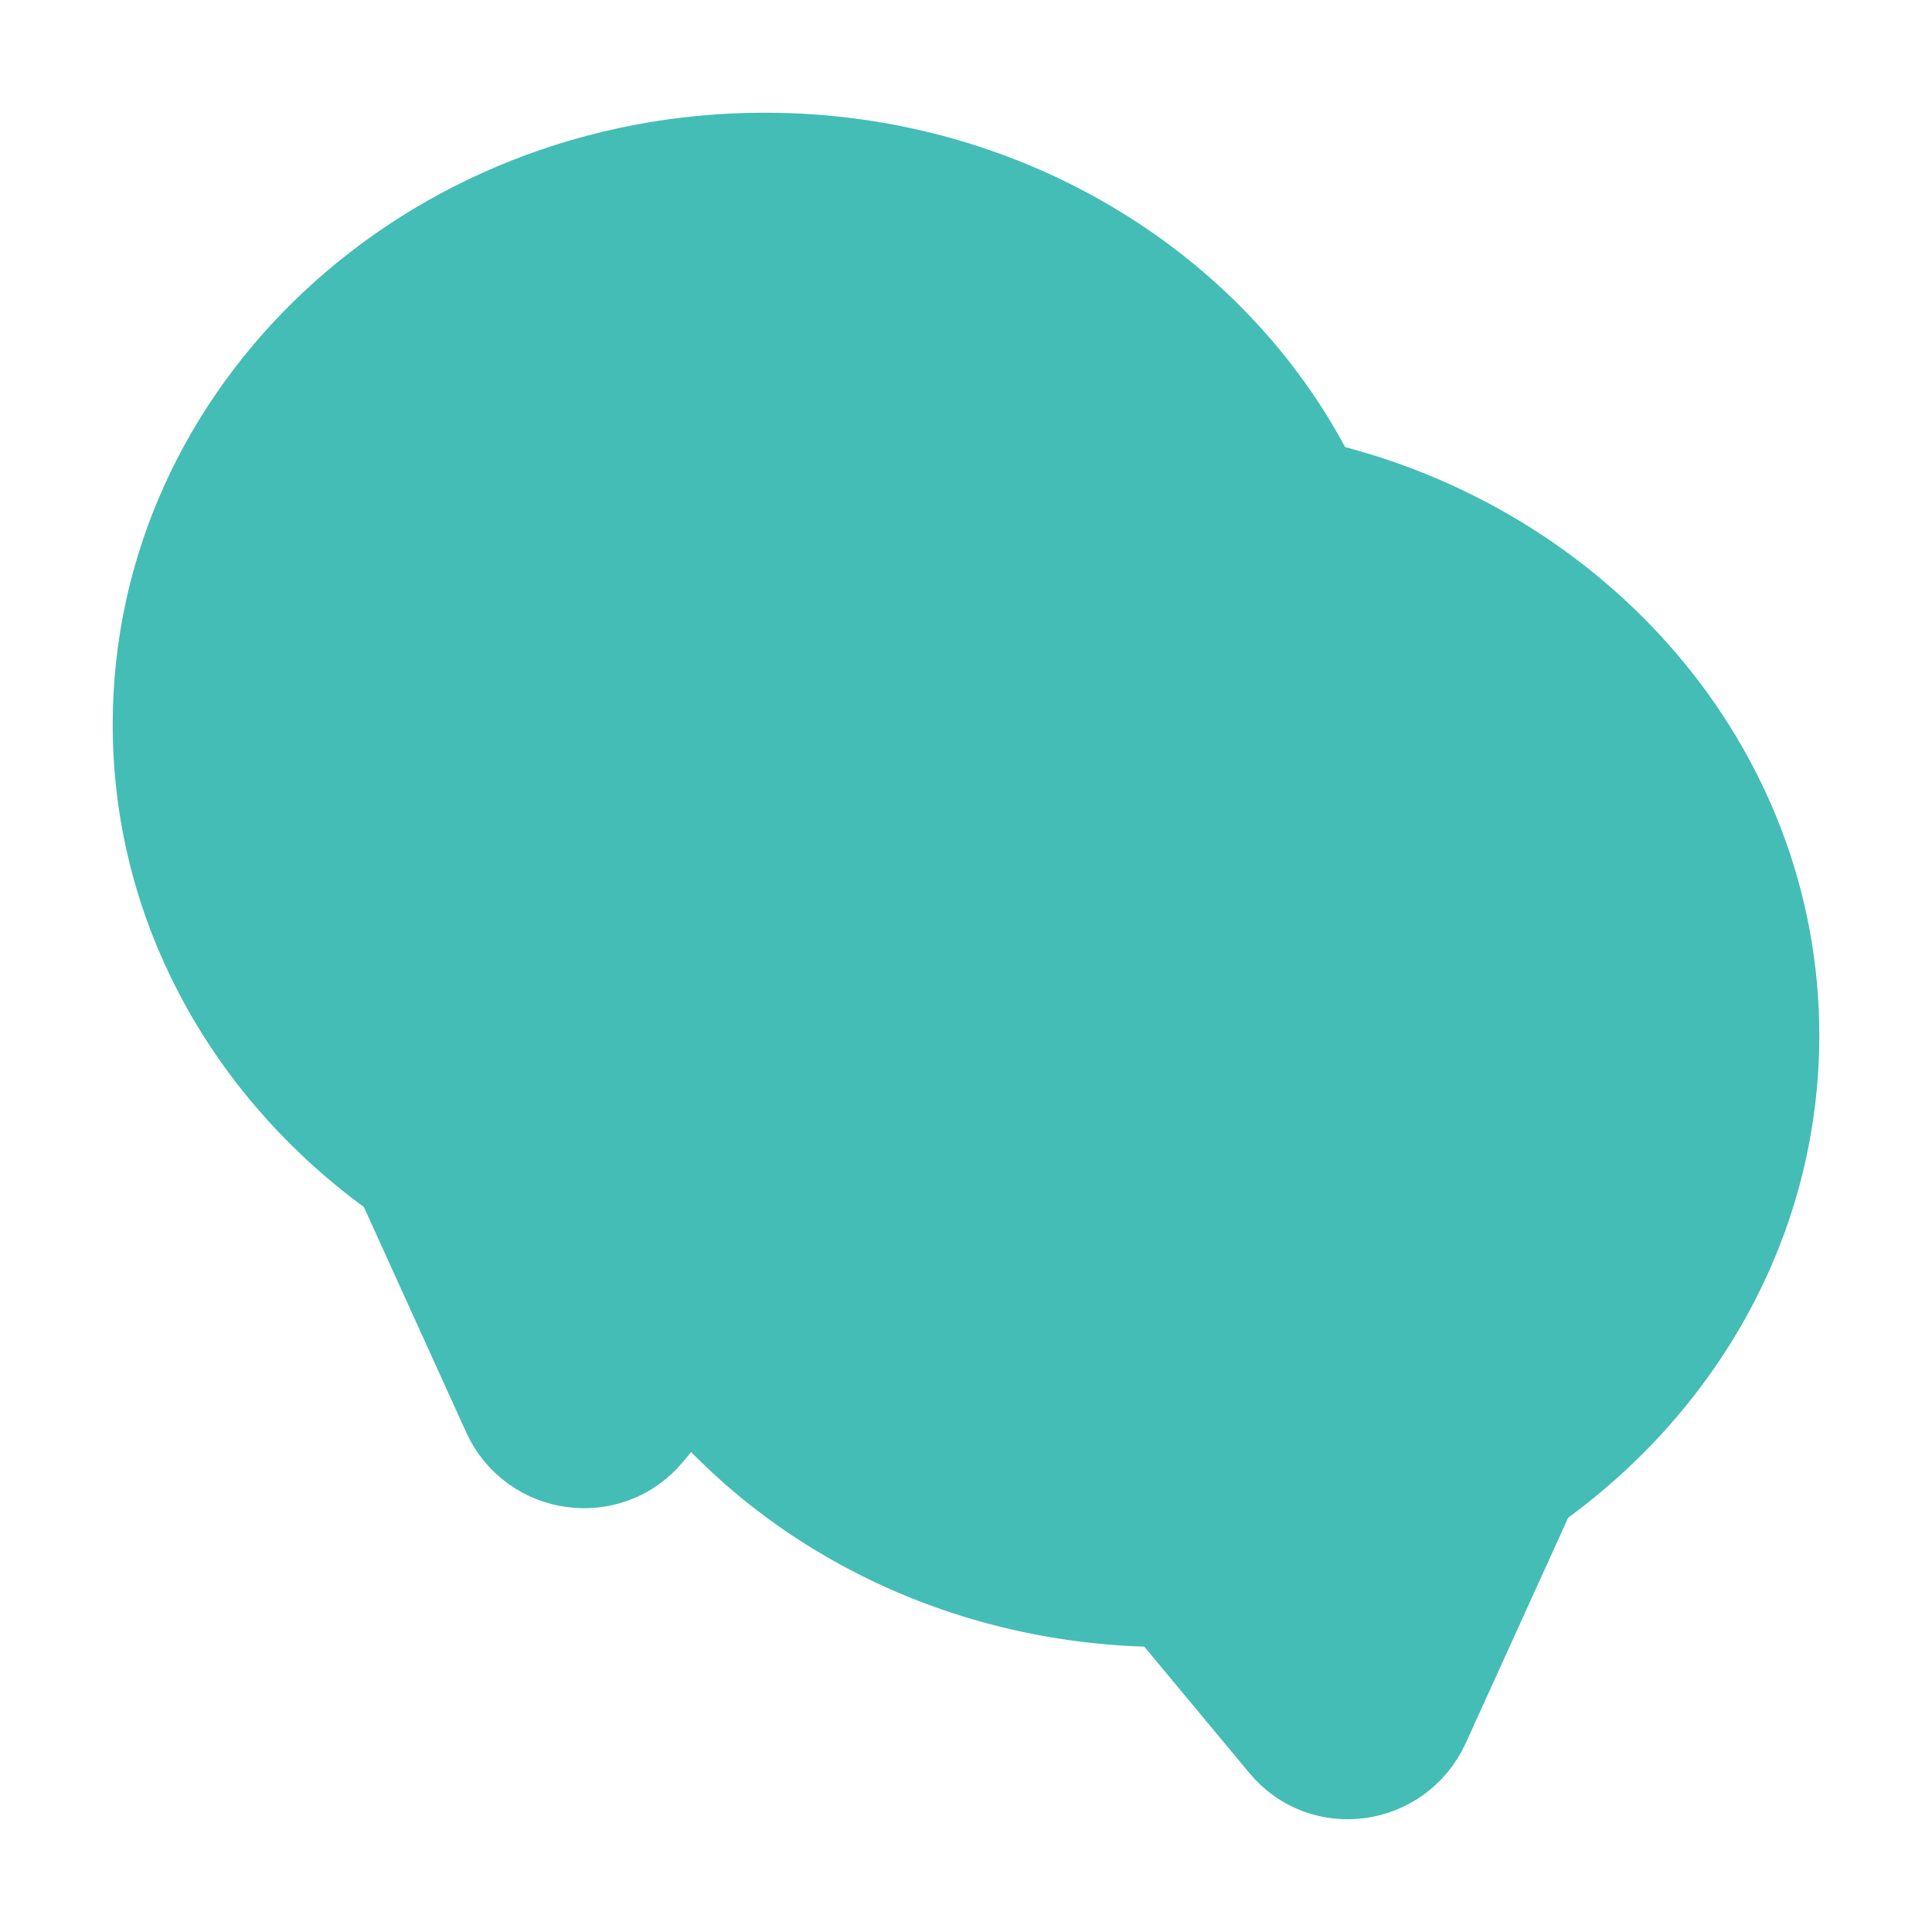 


<svg width="30" height="30" viewBox="0 0 30 30" fill="#44BDB6" xmlns="http://www.w3.org/2000/svg">
  <path d="M21.25 11.25C21.25 16.087 17.05 20 11.875 20L10.713 21.4L10.025 22.225C9.438 22.925 8.312 22.775 7.925 21.938L6.25 18.25C3.975 16.65 2.5 14.113 2.5 11.25C2.5 6.412 6.7 2.5 11.875 2.5C15.65 2.5 18.913 4.588 20.375 7.588C20.938 8.7 21.25 9.938 21.25 11.25Z"
        fill="#44BDB6"
        stroke="#44BDB6"
        stroke-width="1.5"
        stroke-linecap="round"
        stroke-linejoin="round"/>
  <path d="M27.5 16.075C27.5 18.938 26.025 21.475 23.75 23.075L22.075 26.762C21.687 27.6 20.562 27.762 19.975 27.05L18.125 24.825C15.1 24.825 12.4 23.488 10.712 21.4L11.875 20C17.05 20 21.25 16.087 21.25 11.25C21.25 9.938 20.937 8.7 20.375 7.588C24.462 8.525 27.5 11.975 27.5 16.075Z"
        fill="#44BDB6"
        stroke="#44BDB6"
        stroke-width="1.5"
        stroke-linecap="round"
        stroke-linejoin="round"/>
  <path d="M8.75 11.25H15"
        fill="#44BDB6"
        stroke="#44BDB6"
        stroke-width="1"
        stroke-linecap="round"
        stroke-linejoin="round"/>
</svg>
